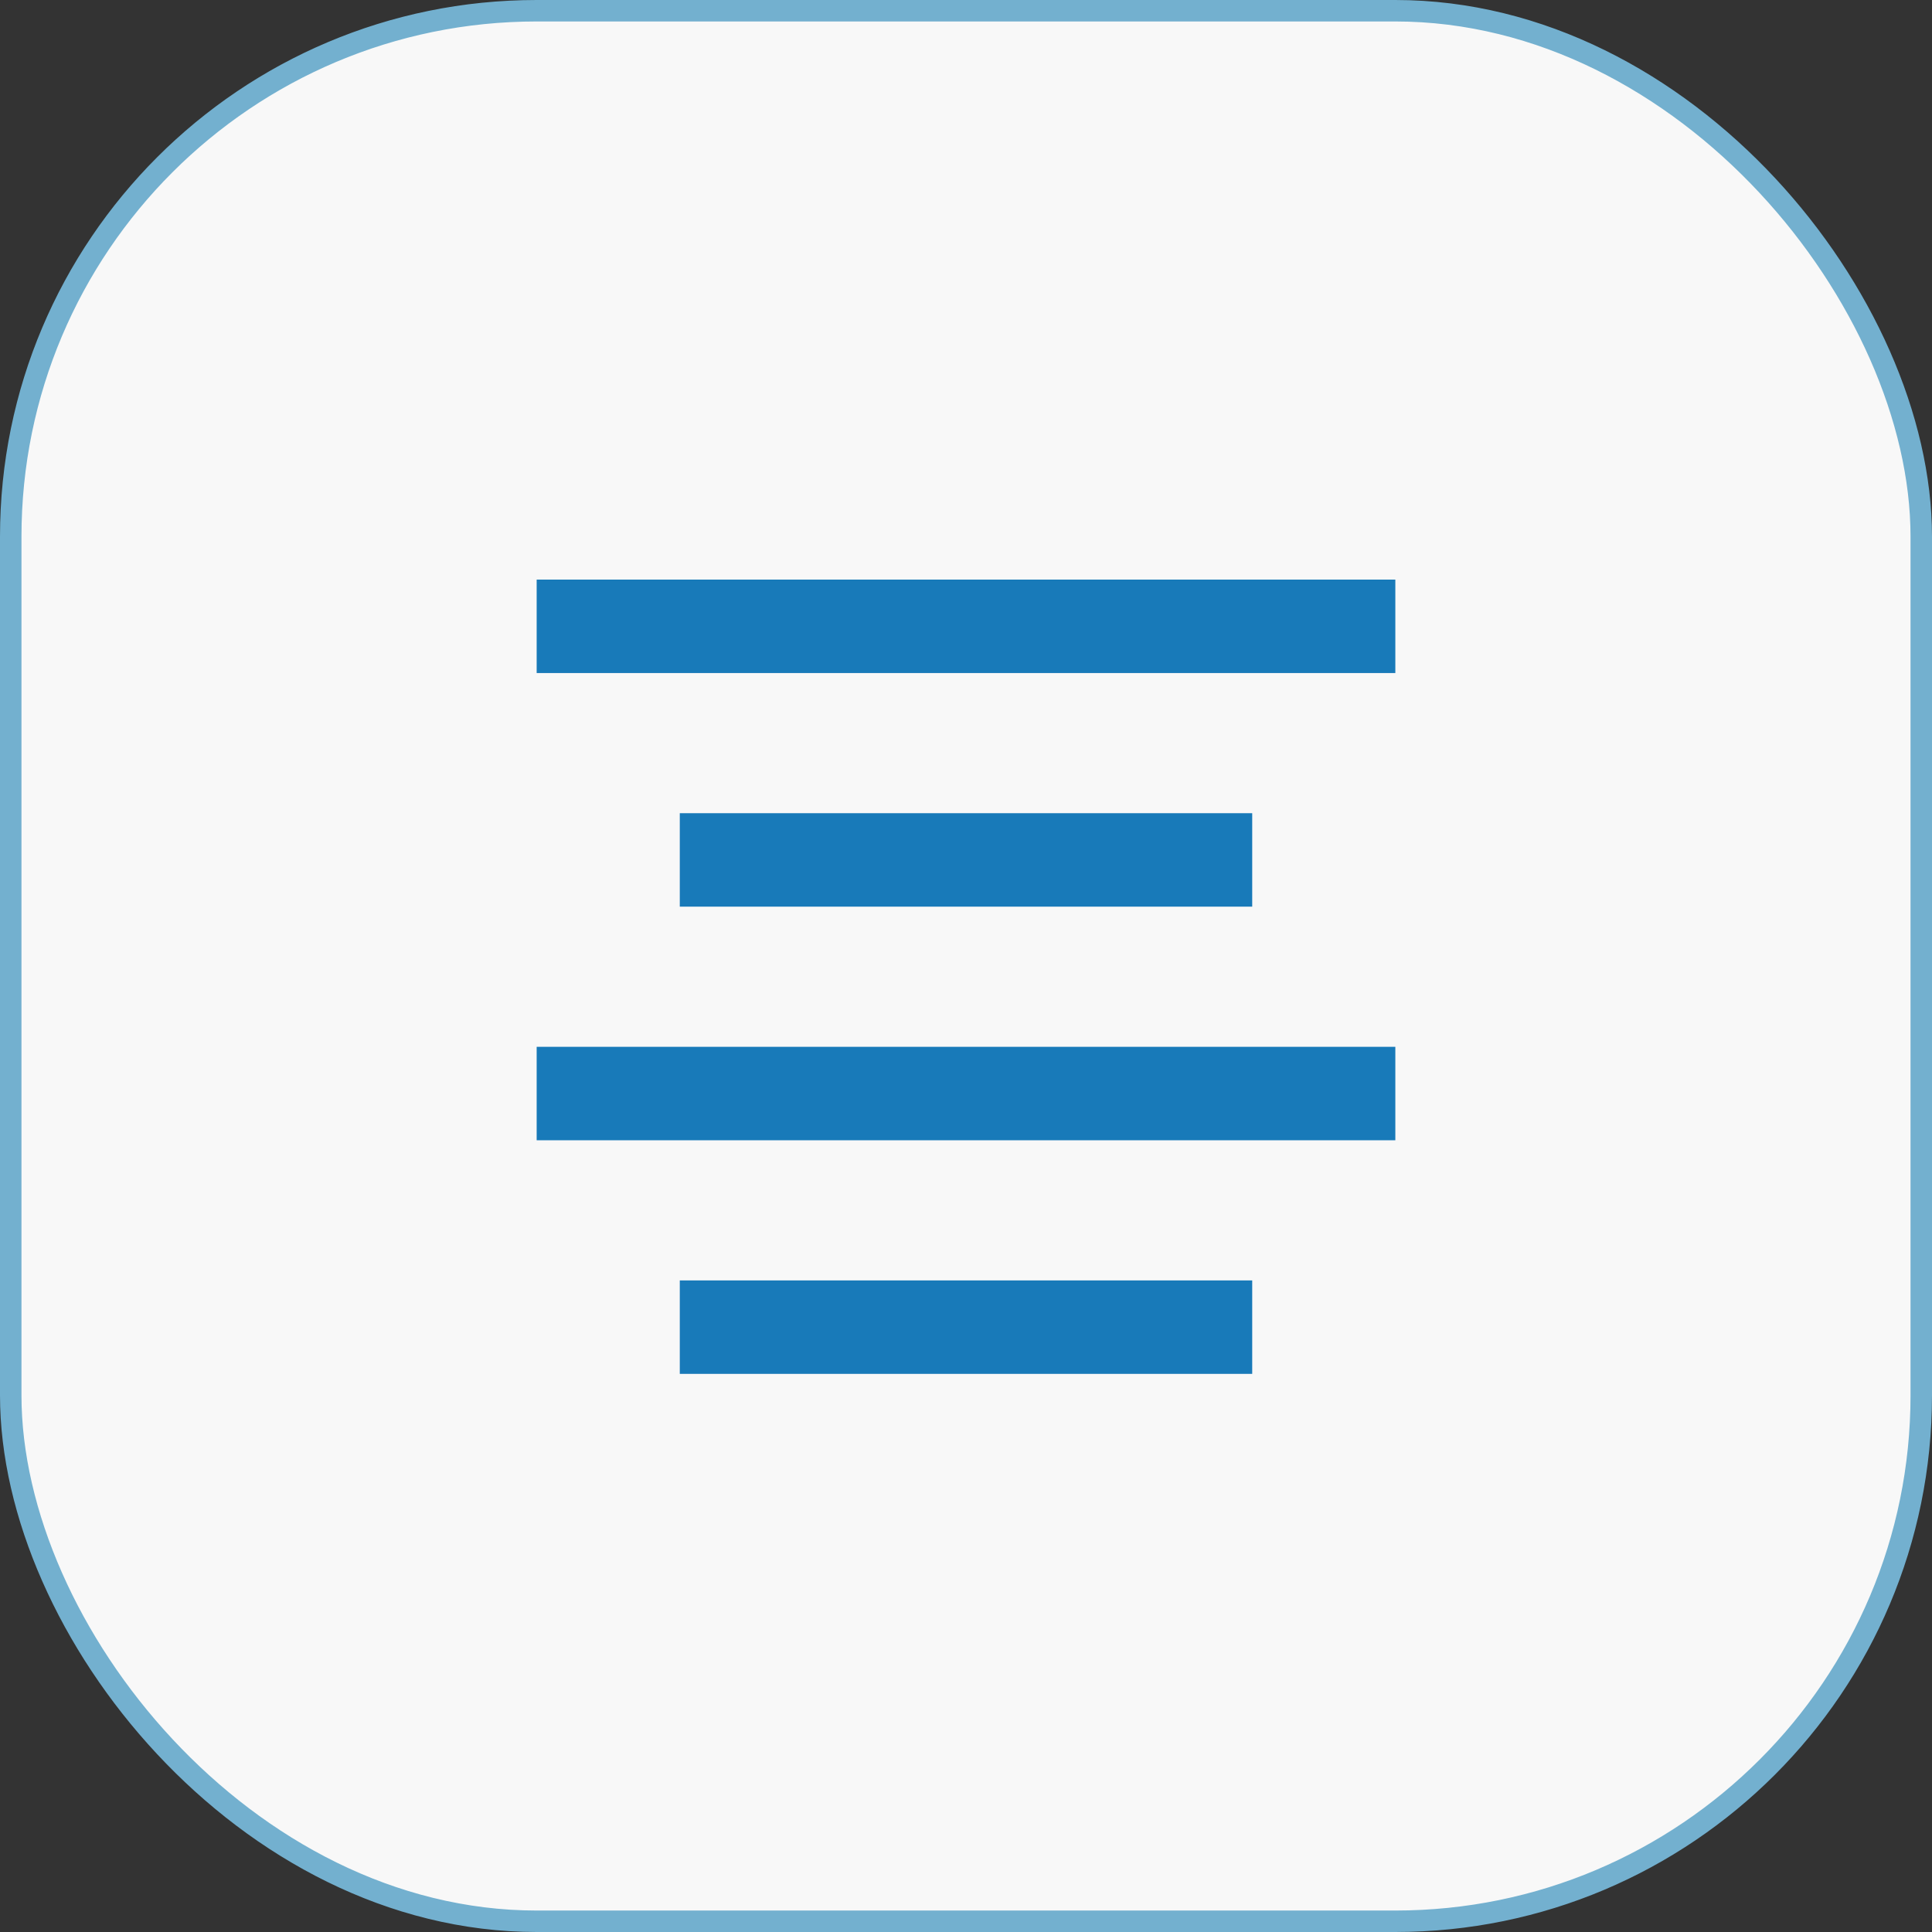 <svg width="90" height="90" viewBox="0 0 90 90" fill="none" xmlns="http://www.w3.org/2000/svg">
<rect x="0" y="0" width="90" height="90" fill="#333333" stroke="none"/>
<rect x="0.5" y="0.5" width="89" height="89" rx="24.5" fill="#F8F8F8" stroke="#73B0CF"/>
<path fill-rule="evenodd" clip-rule="evenodd" d="M65 31.353H25V27H65V31.353ZM58.333 42.235H31.667V37.882H58.333V42.235ZM65 53.118H25V48.765H65V53.118ZM58.333 64H31.667V59.647H58.333V64Z" fill="#187AB9"/>
</svg>
